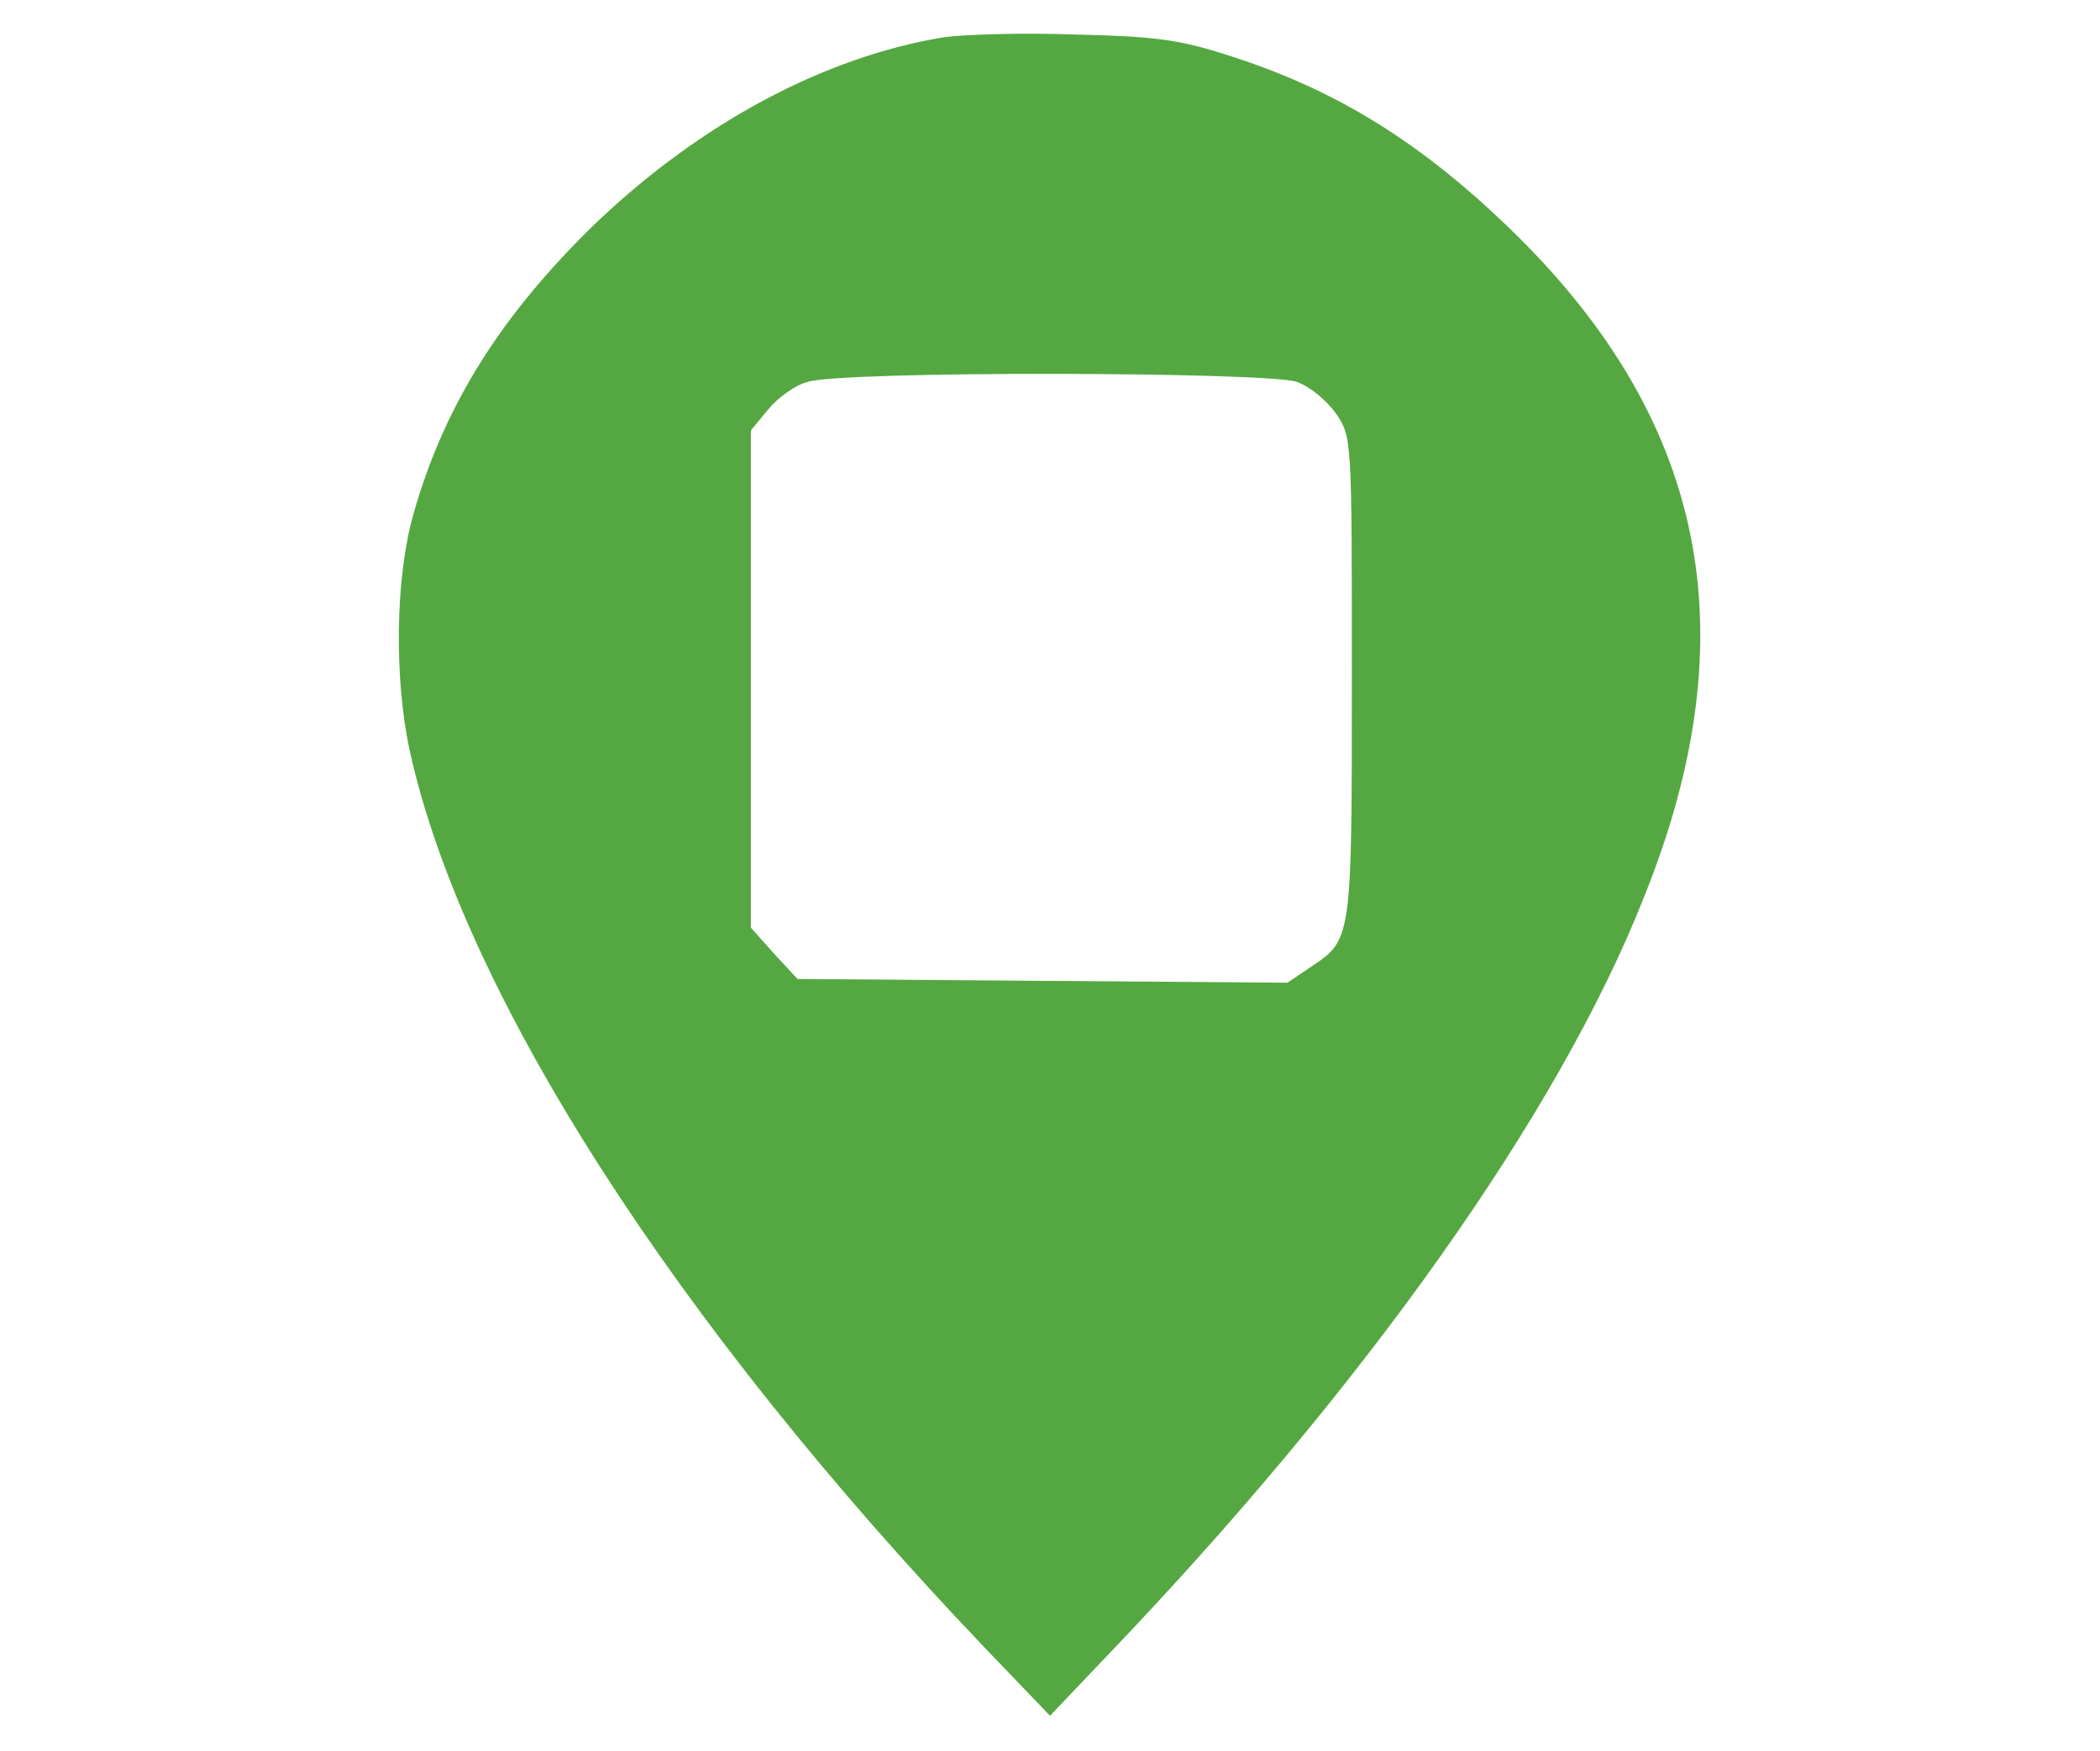 <svg width="20.618" height="17.197" xmlns="http://www.w3.org/2000/svg" xmlns:xlink="http://www.w3.org/1999/xlink" id="Layer_1" x="0px" y="0px" viewBox="0 0 21.5 18.8" style="enable-background:new 0 0 21.5 18.8;" xml:space="preserve">

<style type="text/css">
	.st0{fill:#55A841;}
</style>
<g transform="translate(0,249) scale(0.1,-0.1)">
	<path class="st0" d="M96.1,2486c-12.8-2.1-26.1-9.2-37.4-20c-10.1-9.8-16.2-19.5-19.5-31.1c-2-7-2.1-17.8-0.4-25.6   c5.8-26.1,28.5-61.4,61.7-96.2l7-7.3l5.9,6.2c27.7,28.9,48.7,58.4,57.9,81.8c11.4,28.4,6.6,51.5-14.8,72   c-9.6,9.2-18.6,14.7-30,18.3c-5.3,1.7-7.9,2-16.5,2.2C104.5,2486.5,98.2,2486.3,96.1,2486z M134,2449c1.4-0.5,3.2-2,4.2-3.4   c1.7-2.5,1.7-2.6,1.7-28.3c0-28.2,0-28.2-4.4-31.1l-2.5-1.7l-26.3,0.2l-26.3,0.2l-2.5,2.7l-2.5,2.8v26.7v26.7l1.9,2.3   c1,1.2,2.9,2.6,4.2,2.9C84.9,2450.2,130.9,2450.1,134,2449z"></path>
</g>
</svg>